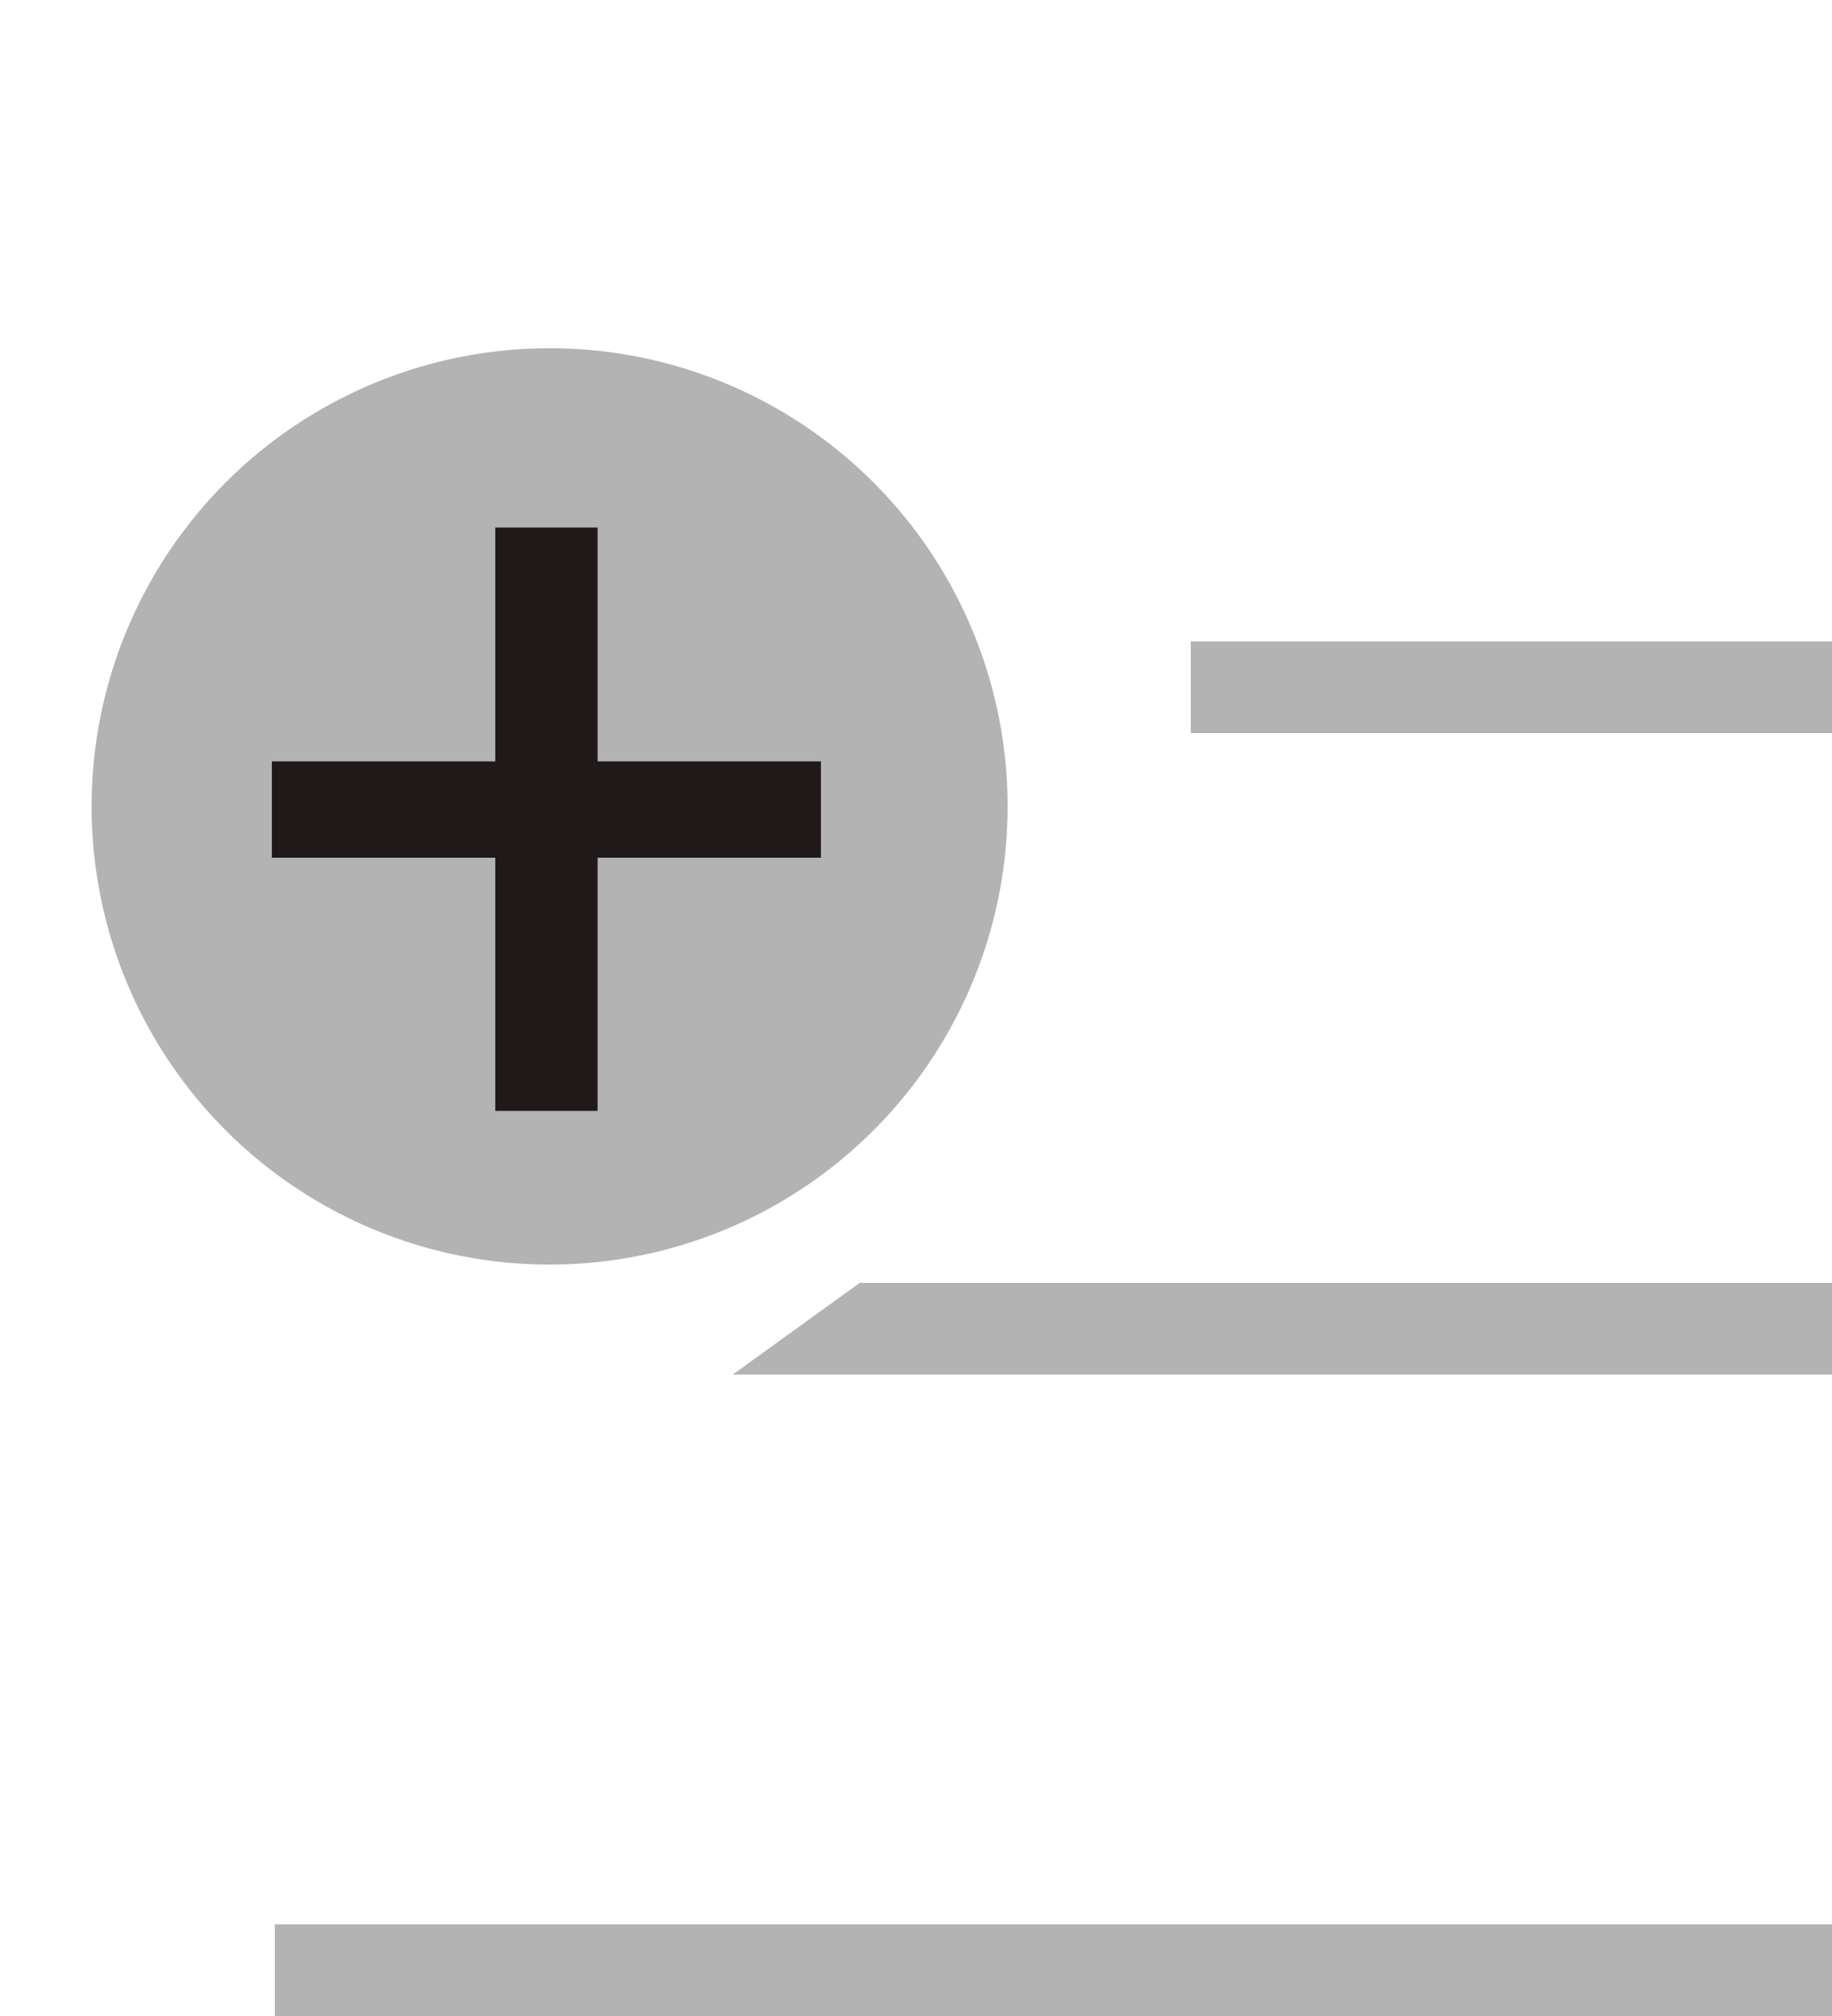 <svg width="20" height="22" viewBox="0 0 20 22" fill="none" xmlns="http://www.w3.org/2000/svg">
<rect x="13" y="7" width="7" height="1" fill="#B3B3B3"/>
<path d="M9.385 14H20V15H8L9.385 14Z" fill="#B3B3B3"/>
<rect x="3" y="21" width="17" height="1" fill="#B3B3B3"/>
<circle cx="6" cy="8.8" r="5" fill="#B3B3B3"/>
<path d="M6.524 8.309H8.962V9.36H6.524V12.123H5.407V9.36H2.968V8.309H5.407V5.757H6.524V8.309Z" fill="#1F1919"/>
</svg>
